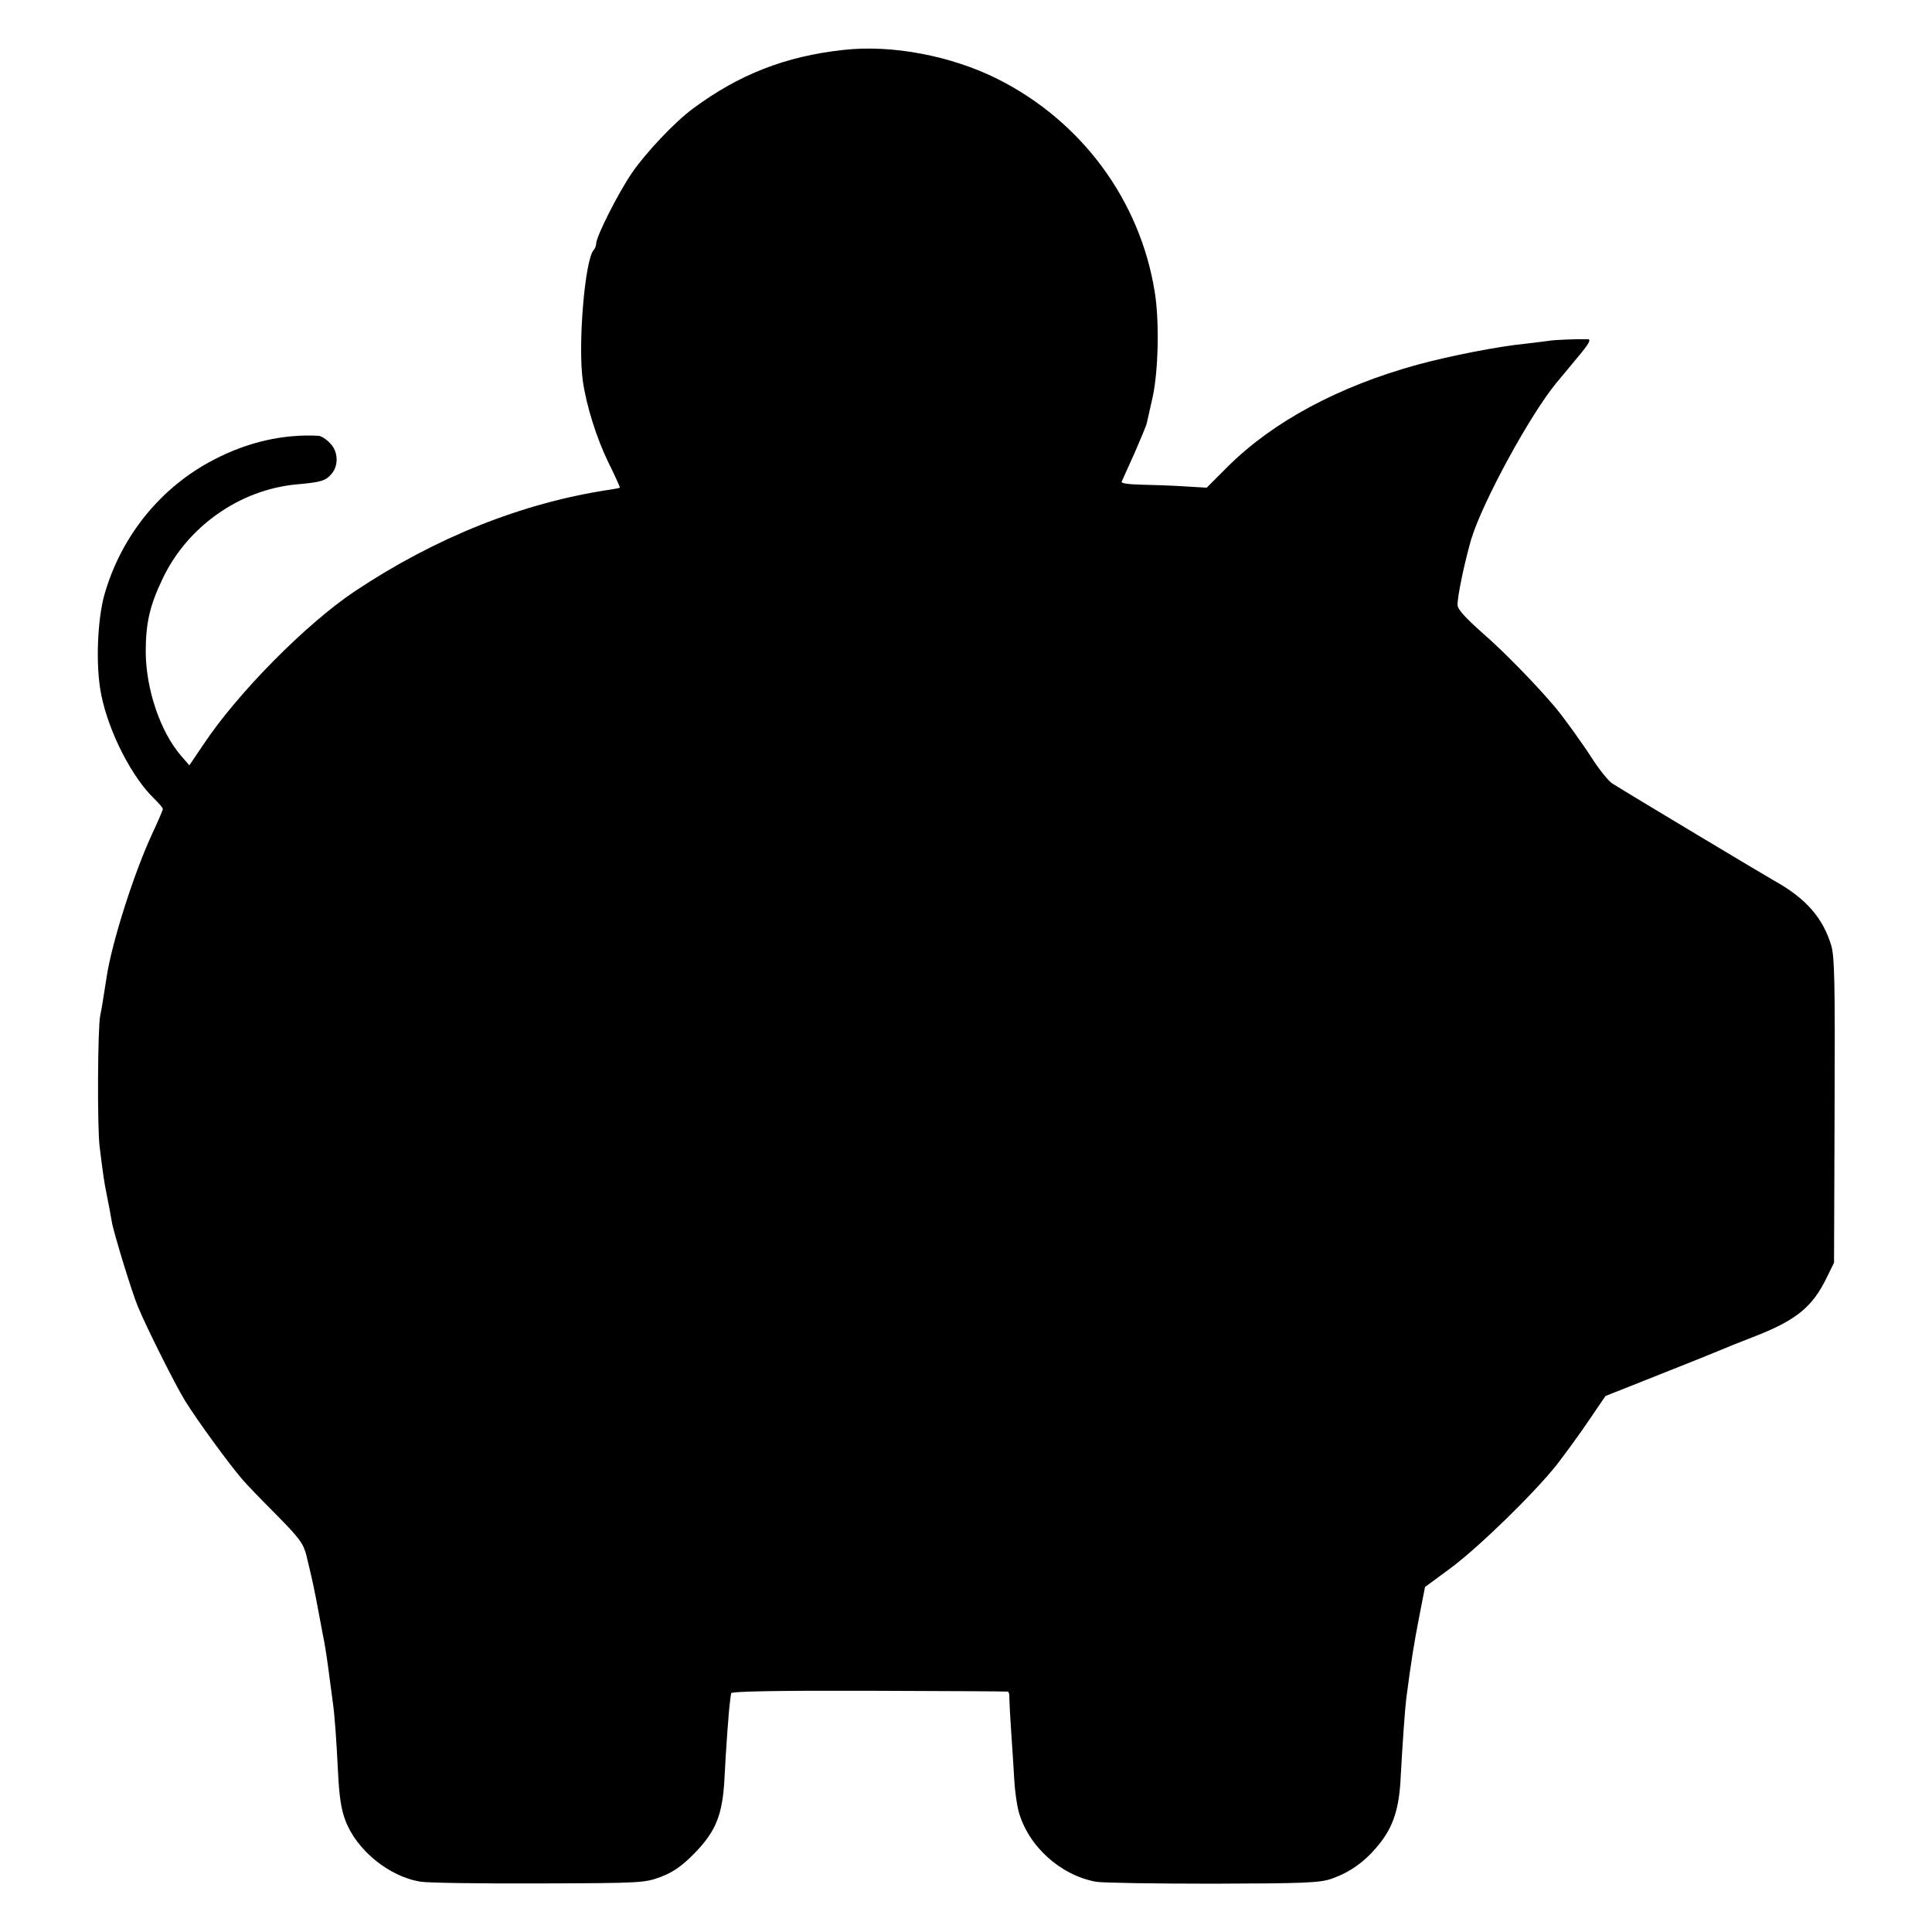 <?xml version="1.0" standalone="no"?>
<!DOCTYPE svg PUBLIC "-//W3C//DTD SVG 20010904//EN"
 "http://www.w3.org/TR/2001/REC-SVG-20010904/DTD/svg10.dtd">
<svg version="1.0" xmlns="http://www.w3.org/2000/svg"
 width="700pt" height="700pt" viewBox="0 0 700 700"
 preserveAspectRatio="xMidYMid meet">
<g transform="translate(0,700) scale(0.1,-0.1)"
fill="#000000" stroke="none">
<path d="M3055 6819 c-210 -23 -378 -89 -545 -213 -65 -48 -170 -159 -220
-232 -49 -71 -130 -231 -130 -257 0 -7 -4 -17 -9 -23 -32 -35 -58 -346 -39
-476 13 -90 50 -207 93 -295 24 -48 42 -89 41 -90 -1 -1 -20 -5 -42 -8 -313
-48 -625 -172 -918 -367 -178 -119 -426 -370 -550 -557 l-50 -74 -31 36 c-74
86 -126 239 -127 374 0 105 14 168 62 268 90 188 279 321 485 340 90 8 105 13
127 39 26 31 23 82 -7 111 -13 14 -31 25 -40 26 -127 7 -257 -22 -381 -87
-191 -99 -334 -275 -395 -486 -27 -95 -33 -265 -12 -366 27 -135 112 -300 192
-376 17 -17 31 -33 31 -37 0 -4 -18 -46 -40 -93 -66 -143 -146 -395 -164 -518
-15 -96 -18 -115 -23 -138 -9 -44 -11 -403 -2 -475 11 -89 17 -133 24 -165 11
-56 15 -76 20 -106 6 -38 73 -257 95 -309 31 -75 135 -283 171 -341 44 -71
157 -226 206 -283 15 -18 71 -76 124 -129 83 -84 98 -104 109 -147 23 -96 27
-113 46 -215 9 -47 17 -92 19 -100 4 -21 14 -87 20 -137 3 -23 8 -57 10 -75 8
-53 14 -145 20 -265 4 -79 11 -129 26 -168 40 -108 160 -206 275 -223 27 -4
220 -7 429 -6 371 1 381 2 440 24 44 17 76 39 121 85 78 80 102 139 109 273 5
101 15 242 20 277 1 11 3 25 4 30 1 7 171 10 499 9 273 -1 500 -2 503 -3 4 0
7 -11 6 -23 0 -13 3 -70 7 -128 4 -58 9 -135 11 -171 2 -37 9 -86 15 -110 34
-127 151 -233 281 -257 24 -4 215 -7 424 -7 332 1 386 3 430 18 67 24 121 62
170 123 53 64 75 132 80 247 6 111 15 241 20 282 18 138 29 205 47 297 l21
108 91 67 c104 77 306 274 388 378 30 39 82 110 115 159 l60 88 199 79 c109
43 208 83 219 88 11 5 63 26 115 46 156 60 216 108 268 215 l27 55 2 550 c2
461 0 558 -12 599 -30 100 -92 171 -205 234 -29 16 -513 306 -588 353 -13 8
-44 46 -69 84 -39 61 -107 155 -138 192 -68 81 -188 204 -262 268 -63 56 -92
87 -92 103 -1 31 26 158 50 240 42 136 213 450 309 566 10 12 43 51 74 89 43
51 52 67 39 68 -31 1 -124 -2 -142 -6 -9 -1 -45 -6 -81 -10 -102 -10 -275 -44
-393 -76 -285 -78 -524 -206 -688 -369 l-77 -77 -84 5 c-45 3 -116 5 -156 6
-44 1 -71 5 -68 11 3 6 23 51 46 102 22 51 43 100 45 110 2 10 12 52 21 93 21
96 25 275 8 381 -53 333 -265 620 -570 773 -168 84 -383 125 -559 105z"/>
</g>
</svg>
